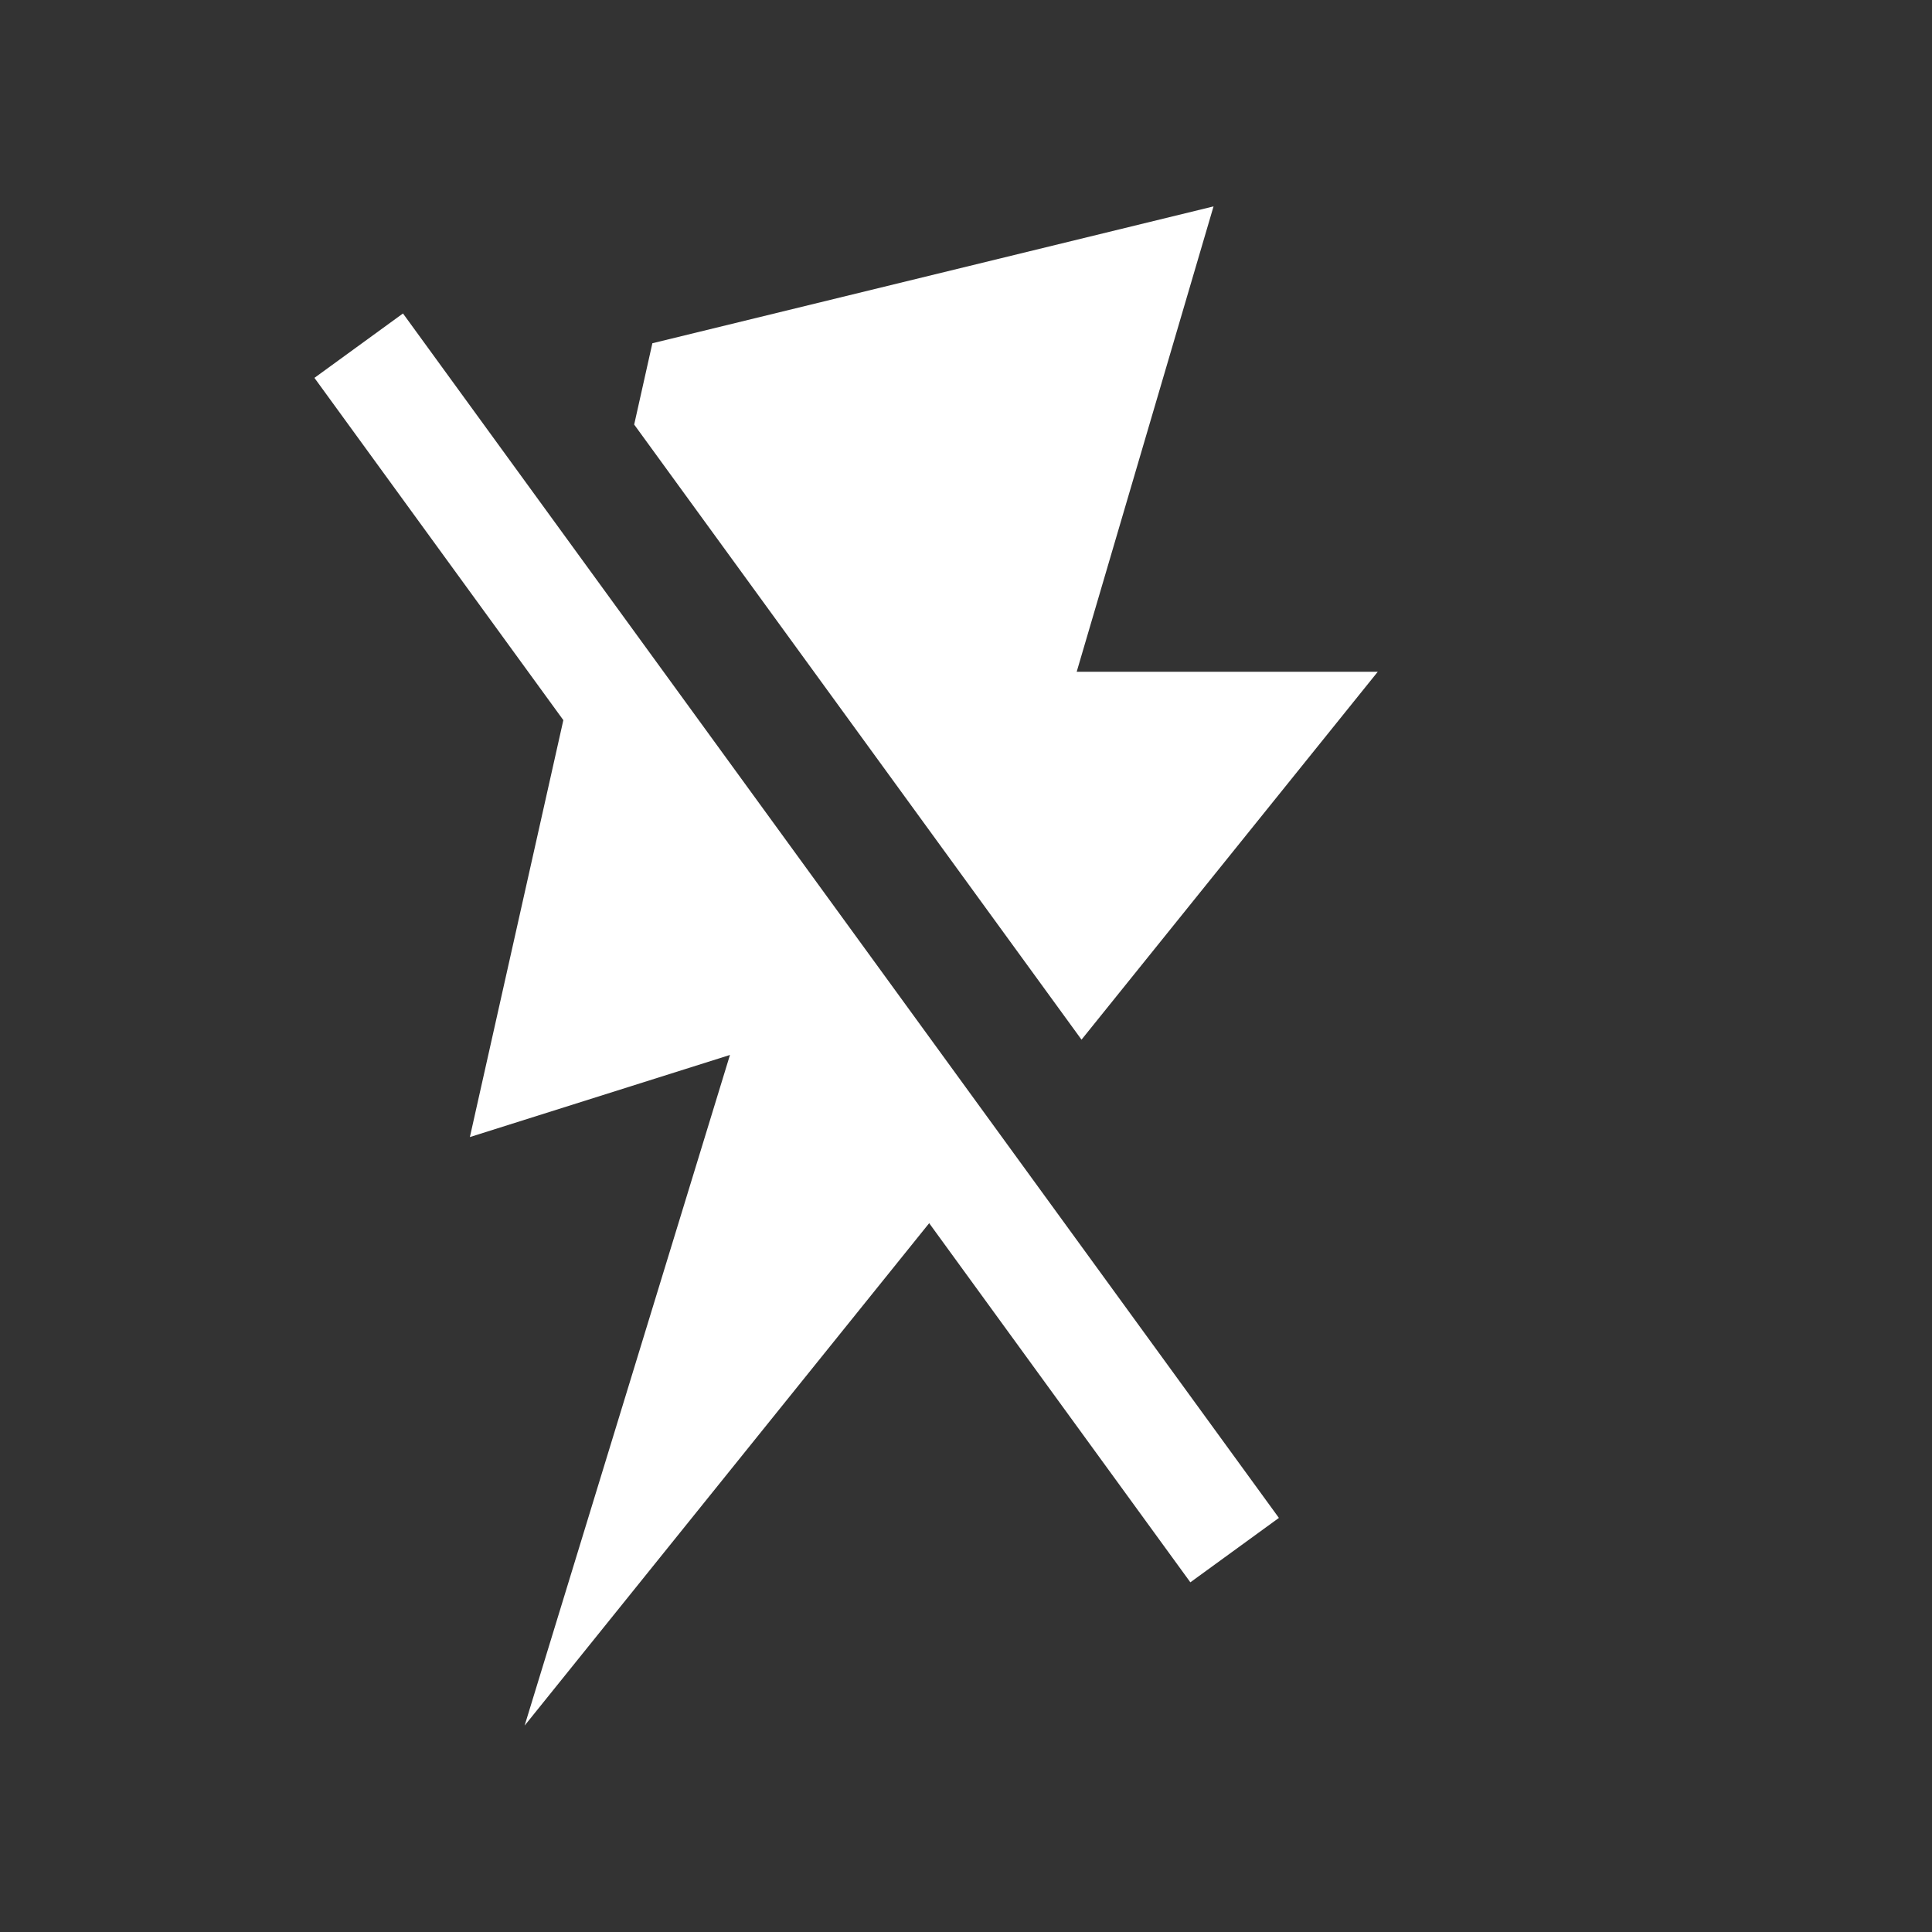 <svg width="24" height="24" viewBox="0 0 24 24" fill="none" xmlns="http://www.w3.org/2000/svg">
<rect x="0" y="0" width="24" height="24" fill="#333333" stroke="none"/>
<path d="M12.053 14.561L7.227 7.925L5.837 14.125L9.068 13.105L6.517 21.436L12.053 14.561Z" fill="white"/>
<path fill-rule="evenodd" clip-rule="evenodd" d="M3.906 4.694L14.787 19.656L15.887 18.856L5.006 3.894L3.906 4.694Z" fill="white"/>
<path d="M15.075 2.564L8.104 4.264L7.878 5.274L13.435 12.915L17.115 8.345H13.375L15.075 2.564Z" fill="white"/>
</svg>
